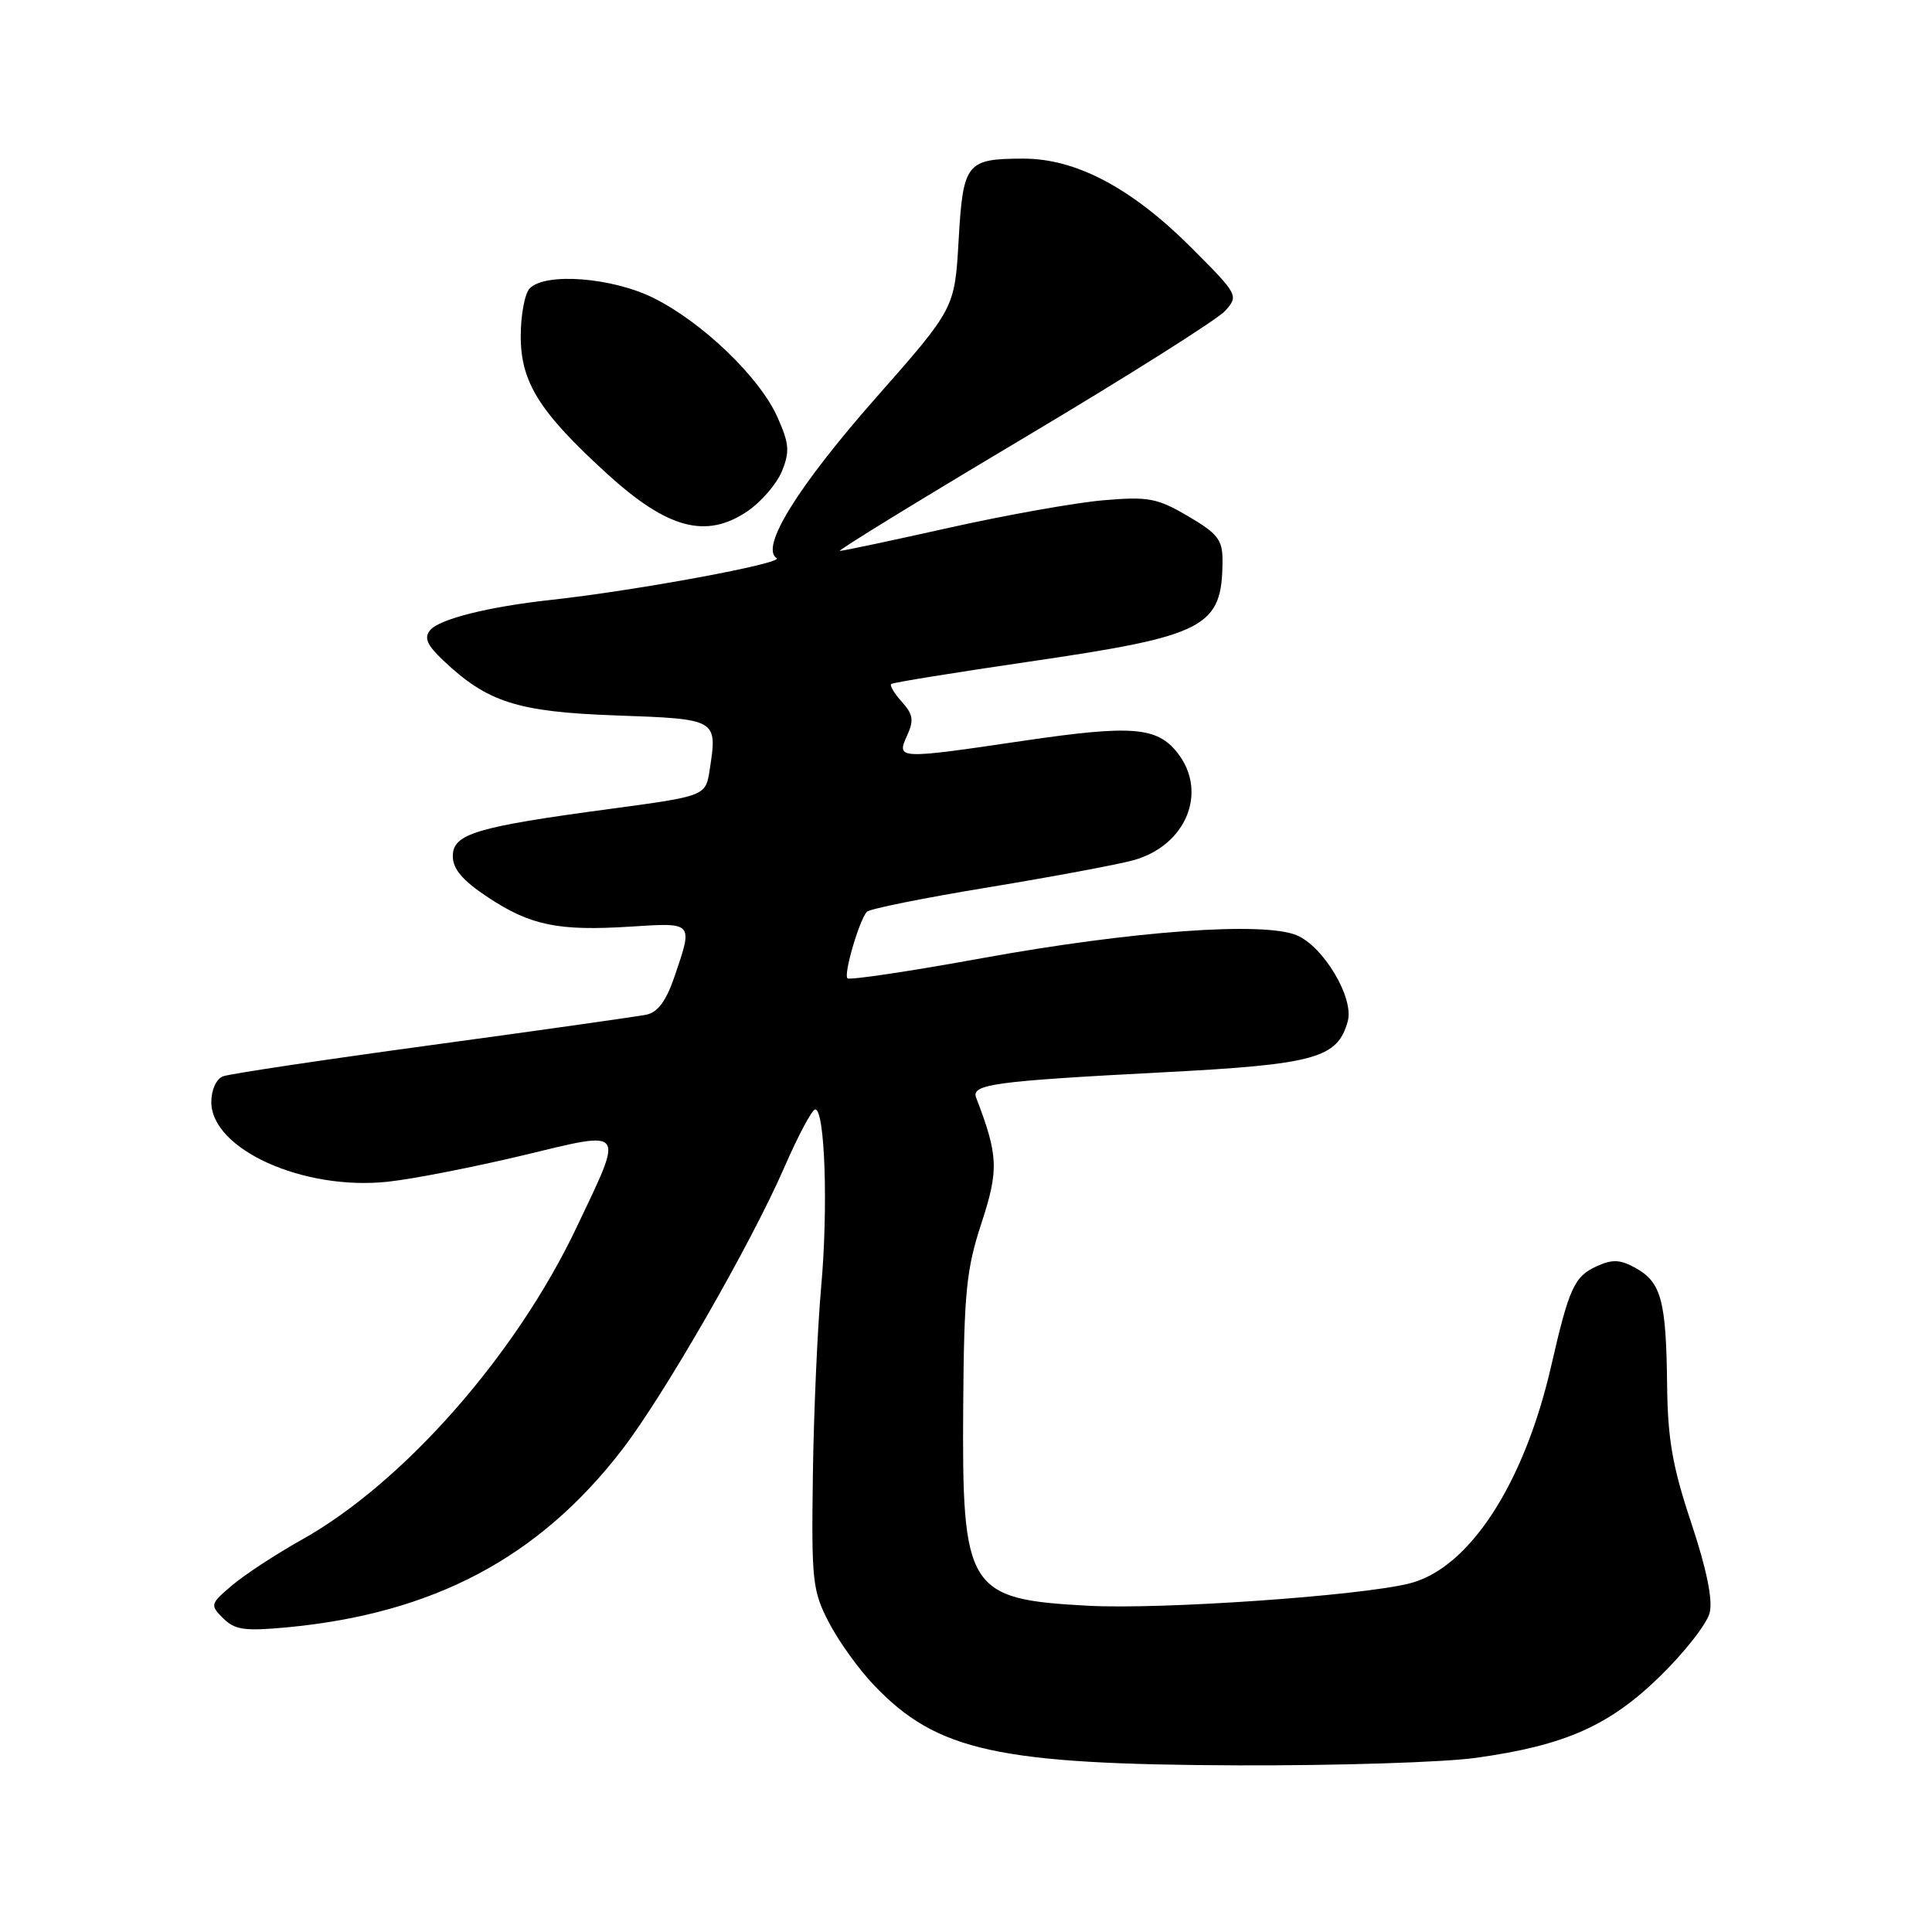 <?xml version="1.0" encoding="UTF-8" standalone="no"?>
<!DOCTYPE svg PUBLIC "-//W3C//DTD SVG 1.1//EN" "http://www.w3.org/Graphics/SVG/1.1/DTD/svg11.dtd" >
<svg xmlns="http://www.w3.org/2000/svg" xmlns:xlink="http://www.w3.org/1999/xlink" version="1.1" viewBox="0 0 256 256">
 <g >
 <path fill="currentColor"
d=" M 195.59 232.92 C 207.38 231.28 213.27 228.67 220.02 222.06 C 223.24 218.91 226.18 215.15 226.54 213.71 C 226.97 211.98 226.14 207.93 224.10 201.79 C 221.61 194.34 220.98 190.71 220.90 183.50 C 220.78 172.38 220.12 169.93 216.80 168.06 C 214.70 166.88 213.68 166.83 211.58 167.78 C 208.60 169.14 207.92 170.62 205.54 181.00 C 201.95 196.66 194.65 207.85 186.74 209.82 C 180.12 211.47 153.88 213.29 144.22 212.77 C 128.20 211.92 127.45 210.72 127.63 186.28 C 127.74 171.25 128.04 168.18 130.05 162.07 C 132.36 155.00 132.29 153.12 129.35 145.46 C 128.66 143.67 131.64 143.26 154.24 142.08 C 174.29 141.04 177.26 140.21 178.59 135.30 C 179.43 132.22 175.36 125.39 171.80 123.92 C 167.38 122.09 150.02 123.35 130.14 126.96 C 120.59 128.70 112.56 129.90 112.29 129.63 C 111.76 129.09 113.85 121.93 114.87 120.81 C 115.22 120.43 122.47 118.97 131.00 117.57 C 139.53 116.16 148.16 114.55 150.20 113.98 C 157.19 112.03 160.09 104.93 156.02 99.75 C 153.31 96.31 149.97 96.05 135.73 98.14 C 118.96 100.62 118.77 100.61 120.18 97.50 C 121.12 95.44 121.00 94.66 119.50 93.00 C 118.50 91.89 117.86 90.83 118.09 90.63 C 118.32 90.44 126.49 89.12 136.25 87.69 C 159.85 84.24 161.95 83.15 161.99 74.29 C 162.00 71.53 161.36 70.71 157.43 68.40 C 153.31 65.99 152.18 65.78 146.18 66.29 C 142.50 66.61 133.32 68.24 125.76 69.93 C 118.20 71.62 111.68 73.00 111.28 73.00 C 110.87 73.00 121.78 66.30 135.52 58.12 C 149.26 49.94 161.33 42.32 162.34 41.19 C 164.15 39.17 164.08 39.05 157.81 32.77 C 149.93 24.90 142.55 20.99 135.55 21.02 C 128.03 21.04 127.61 21.57 127.02 31.89 C 126.50 40.87 126.50 40.87 116.09 52.68 C 105.69 64.49 100.68 72.57 102.91 73.95 C 103.99 74.61 84.35 78.25 73.00 79.49 C 64.71 80.40 58.23 82.02 57.00 83.50 C 56.16 84.51 56.57 85.46 58.70 87.48 C 64.60 93.07 68.55 94.33 81.66 94.80 C 95.09 95.28 95.07 95.27 94.04 101.99 C 93.50 105.48 93.50 105.48 80.80 107.19 C 63.05 109.57 60.00 110.49 60.00 113.44 C 60.00 115.15 61.29 116.67 64.64 118.89 C 70.31 122.64 73.97 123.39 83.58 122.78 C 91.91 122.24 91.84 122.17 89.40 129.33 C 88.28 132.62 87.17 134.14 85.65 134.45 C 84.47 134.69 71.71 136.50 57.30 138.46 C 42.89 140.42 30.40 142.29 29.55 142.62 C 28.66 142.96 28.00 144.41 28.00 146.02 C 28.00 152.29 40.21 157.80 51.42 156.58 C 54.76 156.22 62.82 154.64 69.33 153.08 C 83.05 149.78 82.72 149.33 76.42 162.59 C 68.39 179.53 53.48 196.47 39.97 204.03 C 36.56 205.94 32.42 208.65 30.76 210.06 C 27.85 212.53 27.81 212.67 29.57 214.43 C 31.11 215.97 32.42 216.15 37.95 215.64 C 57.44 213.81 71.41 206.41 82.44 192.08 C 87.99 184.87 99.48 164.87 103.90 154.74 C 105.75 150.48 107.61 147.00 108.02 147.00 C 109.31 147.00 109.75 160.07 108.81 170.50 C 108.32 176.00 107.82 187.25 107.71 195.50 C 107.51 209.49 107.66 210.80 109.84 215.00 C 111.12 217.47 113.82 221.23 115.84 223.33 C 124.16 232.04 132.23 233.81 164.18 233.92 C 177.20 233.96 191.34 233.52 195.59 232.92 Z  M 99.03 67.75 C 100.86 66.51 102.92 64.12 103.61 62.44 C 104.67 59.83 104.58 58.77 103.00 55.24 C 100.64 49.98 93.10 42.73 86.63 39.50 C 81.15 36.77 72.33 36.07 70.20 38.20 C 69.54 38.86 69.00 41.72 69.00 44.55 C 69.00 50.65 71.47 54.59 80.40 62.74 C 88.44 70.08 93.55 71.45 99.03 67.75 Z "/>
</g>
</svg>